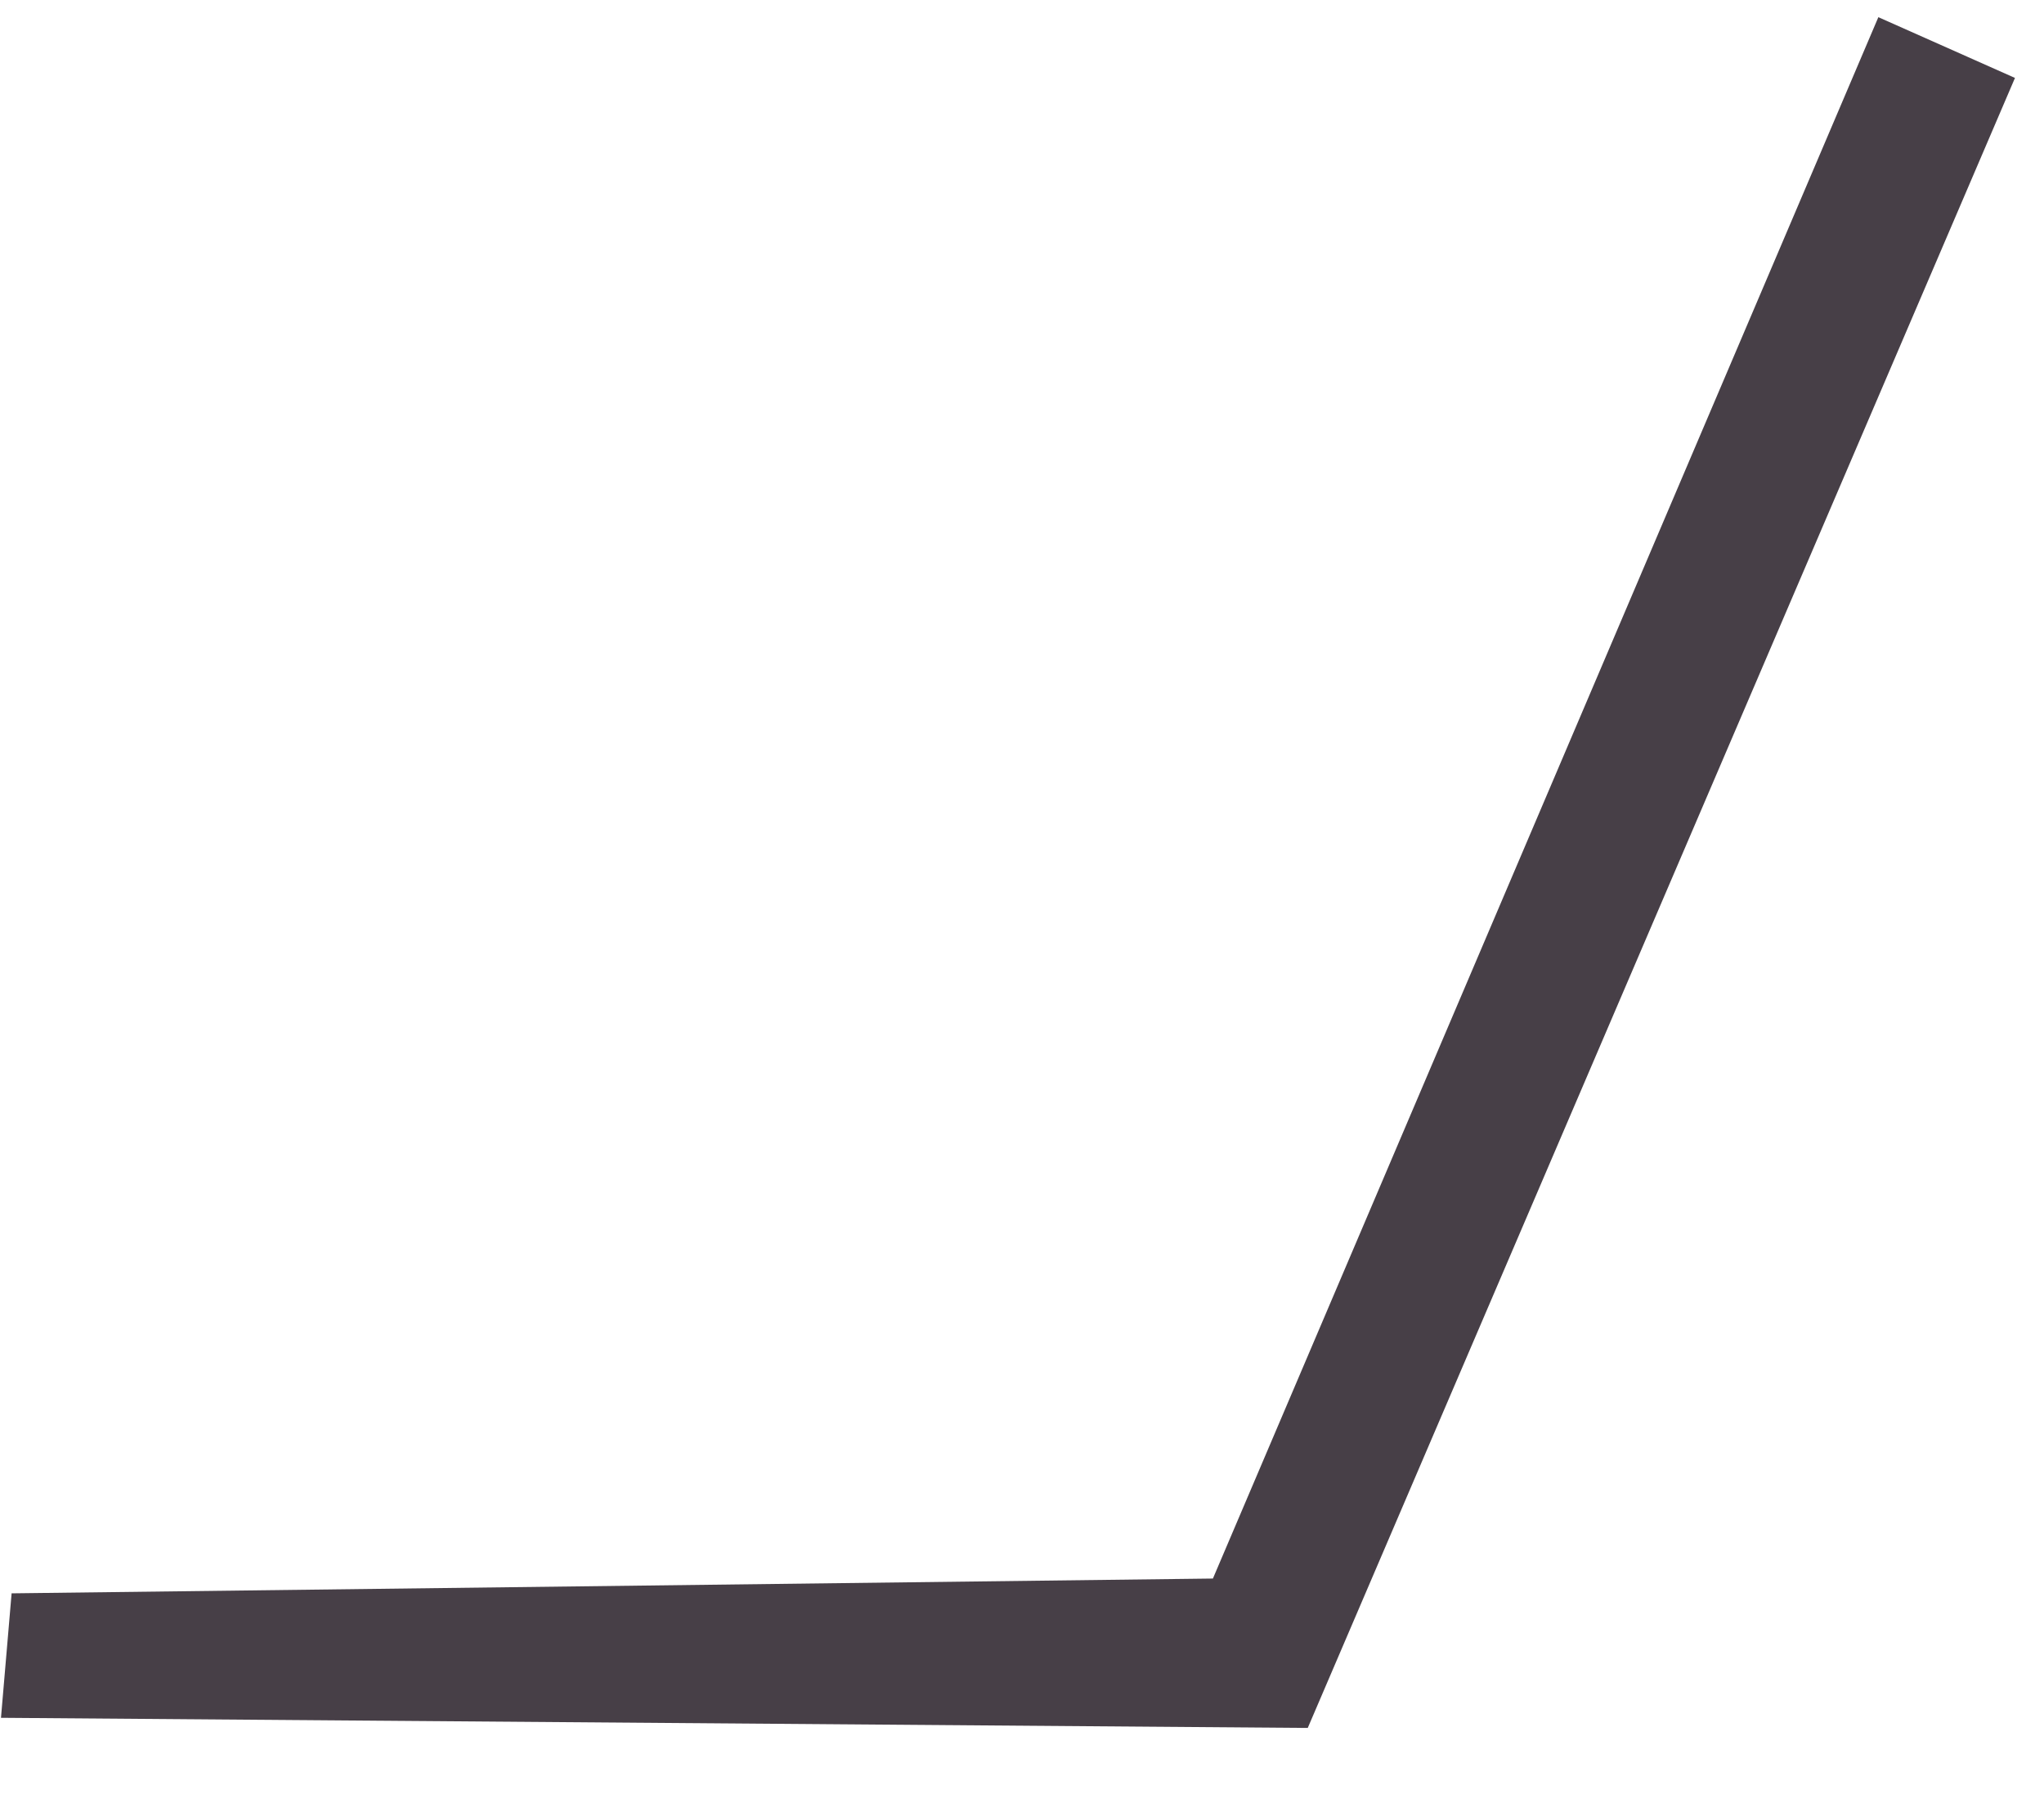 <?xml version="1.0" encoding="UTF-8" standalone="no"?><svg width='25' height='22' viewBox='0 0 25 22' fill='none' xmlns='http://www.w3.org/2000/svg'>
<path d='M24.645 0.953L15.995 21.131L0.012 21.007L0.142 19.485L14.835 19.304L22.974 0.21L24.645 0.953Z' fill='#473F47'/>
</svg>

